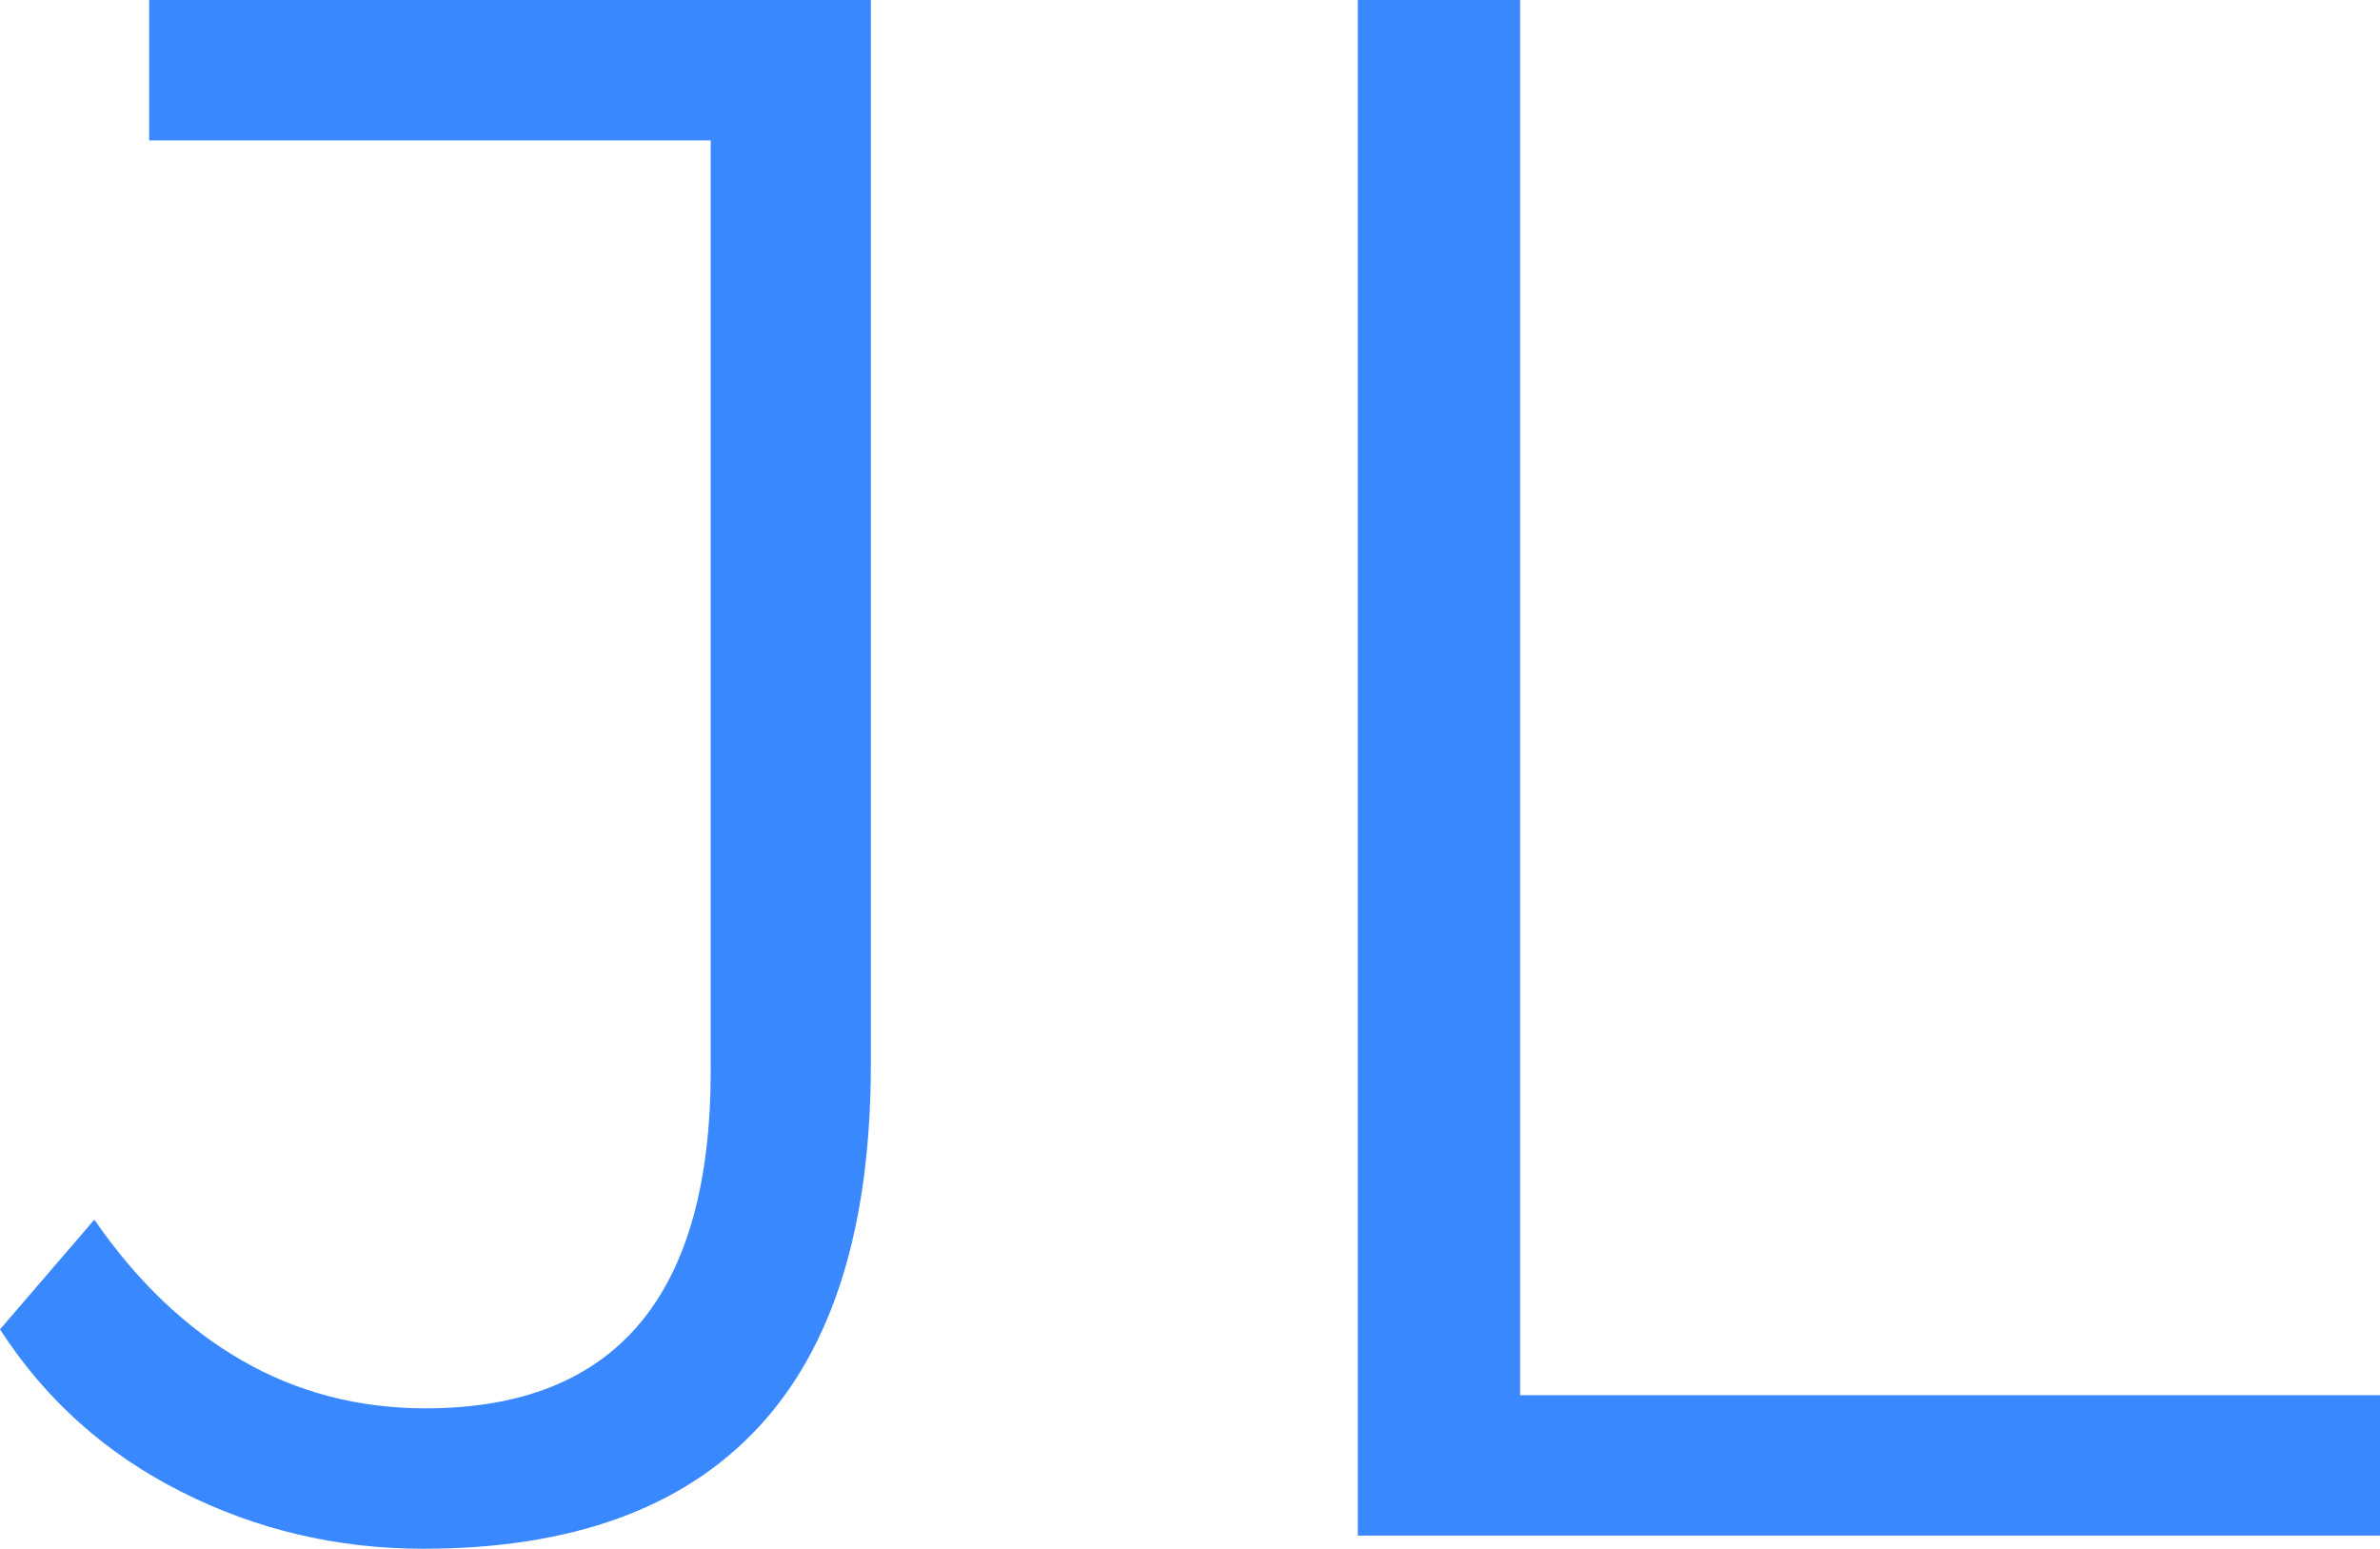 <svg xmlns="http://www.w3.org/2000/svg" viewBox="0 13.4 54.25 35.3" data-asc="0.968" width="54.25" height="35.3"><defs/><g><g fill="#3a88fe"><g transform="translate(0, 0)"><path d="M9.65 48.70Q6.70 48.70 4.13 47.40Q1.55 46.10 0 43.70L2.15 41.20Q3.60 43.30 5.50 44.40Q7.40 45.50 9.70 45.50Q16.20 45.50 16.20 37.80L16.20 16.60L3.40 16.60L3.40 13.40L19.85 13.40L19.85 37.65Q19.85 43.20 17.27 45.95Q14.70 48.70 9.65 48.70ZM30.95 48.40L30.95 13.40L34.65 13.40L34.65 45.20L54.25 45.20L54.25 48.40L30.95 48.40Z"/></g><g transform="translate(0, 75.06)"><path d=""/></g></g></g></svg>